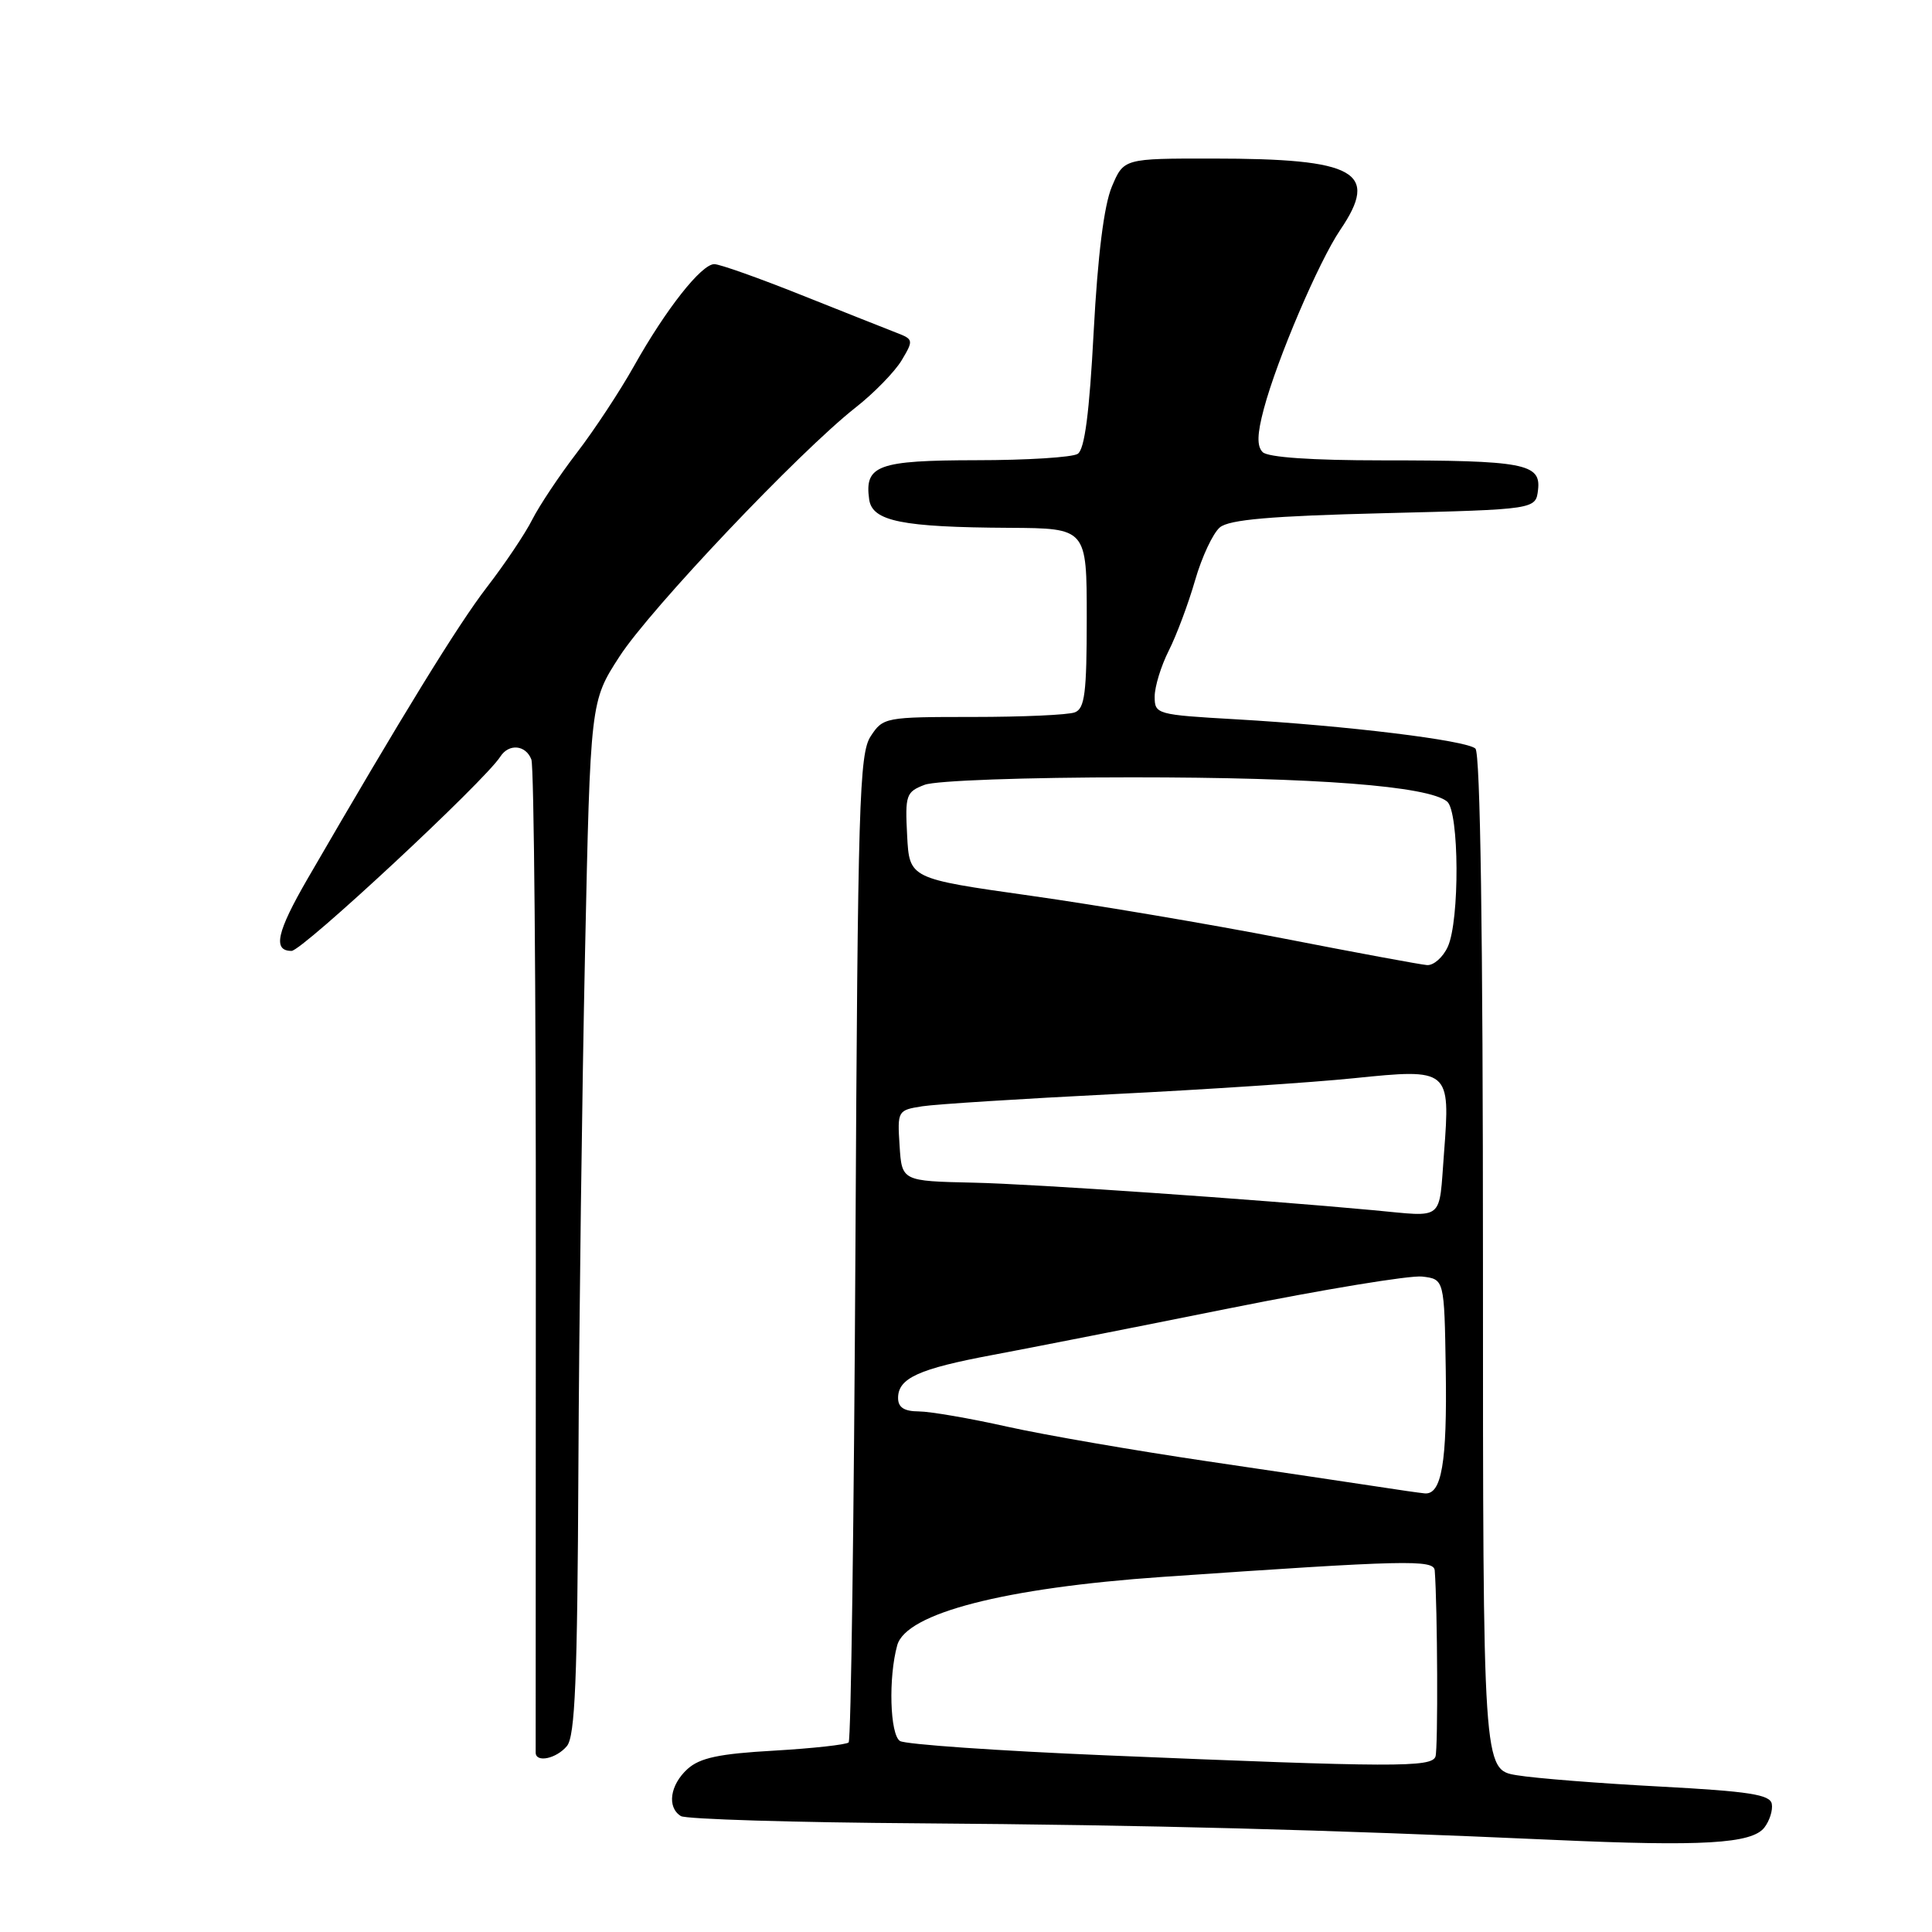 <?xml version="1.0" encoding="UTF-8" standalone="no"?>
<!DOCTYPE svg PUBLIC "-//W3C//DTD SVG 1.1//EN" "http://www.w3.org/Graphics/SVG/1.1/DTD/svg11.dtd" >
<svg xmlns="http://www.w3.org/2000/svg" xmlns:xlink="http://www.w3.org/1999/xlink" version="1.1" viewBox="0 0 256 256">
 <g >
 <path fill="currentColor"
d=" M 233.78 242.17 C 234.48 241.27 234.93 239.85 234.77 239.02 C 234.54 237.79 231.75 237.36 219.99 236.73 C 212.02 236.31 203.47 235.64 201.00 235.23 C 196.50 234.50 196.50 234.50 196.50 167.30 C 196.50 123.77 196.15 99.78 195.50 99.19 C 194.29 98.09 178.40 96.15 163.75 95.31 C 153.26 94.71 153.00 94.64 153.00 92.31 C 153.00 90.99 153.84 88.25 154.87 86.21 C 155.90 84.17 157.47 79.97 158.36 76.88 C 159.25 73.79 160.73 70.64 161.64 69.88 C 162.88 68.85 168.37 68.37 183.40 68.00 C 203.50 67.50 203.50 67.50 203.80 64.89 C 204.20 61.43 201.93 61.00 183.08 61.00 C 173.85 61.00 168.00 60.60 167.31 59.91 C 166.53 59.13 166.57 57.52 167.47 54.16 C 169.22 47.59 174.74 34.67 177.59 30.46 C 182.82 22.76 179.71 21.01 160.70 21.01 C 148.90 21.00 148.90 21.00 147.32 24.75 C 146.29 27.21 145.46 33.80 144.92 43.91 C 144.35 54.73 143.72 59.56 142.80 60.14 C 142.09 60.60 136.04 60.98 129.37 60.98 C 116.31 61.00 114.53 61.65 115.17 66.18 C 115.58 69.07 119.50 69.86 133.75 69.94 C 144.00 70.00 144.00 70.00 144.00 81.89 C 144.00 91.82 143.74 93.89 142.42 94.39 C 141.55 94.73 135.48 95.00 128.94 95.00 C 117.29 95.00 117.01 95.05 115.37 97.56 C 113.86 99.86 113.66 106.38 113.35 165.22 C 113.16 201.03 112.76 230.57 112.45 230.88 C 112.15 231.18 107.69 231.67 102.55 231.97 C 95.28 232.38 92.74 232.92 91.10 234.40 C 88.77 236.52 88.35 239.48 90.22 240.64 C 90.89 241.05 105.18 241.49 121.97 241.60 C 152.04 241.82 175.50 242.43 206.00 243.80 C 225.55 244.68 232.11 244.30 233.78 242.17 Z  M 75.12 231.36 C 76.20 230.05 76.51 222.57 76.64 194.61 C 76.73 175.30 77.13 144.53 77.52 126.23 C 78.23 92.95 78.23 92.95 82.08 87.00 C 86.15 80.70 105.88 59.89 113.37 54.00 C 115.82 52.08 118.56 49.26 119.47 47.75 C 121.06 45.09 121.04 44.96 118.81 44.10 C 117.54 43.61 111.88 41.36 106.23 39.11 C 100.58 36.85 95.37 35.00 94.65 35.00 C 92.94 35.00 88.24 40.96 84.01 48.50 C 82.16 51.80 78.75 56.98 76.43 60.00 C 74.11 63.02 71.46 67.01 70.53 68.84 C 69.61 70.68 66.89 74.73 64.49 77.84 C 60.66 82.82 53.31 94.78 40.75 116.45 C 36.67 123.50 36.11 126.00 38.63 126.00 C 40.05 126.00 64.20 103.53 66.30 100.25 C 67.43 98.49 69.67 98.70 70.41 100.64 C 70.76 101.53 71.02 131.35 71.00 166.89 C 70.98 202.42 70.97 231.84 70.98 232.25 C 71.02 233.61 73.73 233.03 75.12 231.36 Z  M 146.50 232.59 C 132.20 231.99 119.94 231.14 119.25 230.69 C 117.92 229.83 117.70 222.28 118.89 218.00 C 120.07 213.76 133.10 210.40 154.00 208.95 C 186.44 206.71 189.99 206.63 190.11 208.10 C 190.48 212.99 190.56 231.72 190.21 232.75 C 189.71 234.21 184.72 234.19 146.50 232.59 Z  M 182.50 196.98 C 179.75 196.56 169.62 195.05 160.00 193.63 C 150.38 192.21 138.45 190.15 133.50 189.05 C 128.55 187.94 123.26 187.03 121.75 187.02 C 119.80 187.01 119.00 186.49 119.00 185.24 C 119.00 182.61 121.73 181.37 131.58 179.53 C 136.49 178.61 150.62 175.83 163.00 173.34 C 175.38 170.85 186.82 168.97 188.44 169.15 C 191.38 169.50 191.38 169.50 191.57 181.50 C 191.76 193.78 191.03 198.10 188.77 197.88 C 188.07 197.81 185.25 197.41 182.50 196.98 Z  M 182.00 160.36 C 166.53 158.92 136.76 156.87 129.00 156.71 C 119.50 156.50 119.50 156.50 119.20 151.81 C 118.90 147.19 118.95 147.10 122.20 146.59 C 124.01 146.31 135.40 145.59 147.50 144.98 C 159.60 144.38 173.95 143.43 179.39 142.87 C 192.08 141.57 192.19 141.66 191.34 152.77 C 190.63 161.96 191.52 161.24 182.00 160.36 Z  M 170.00 124.34 C 160.38 122.47 145.30 119.92 136.50 118.68 C 120.50 116.42 120.50 116.42 120.20 110.71 C 119.92 105.34 120.06 104.93 122.52 103.99 C 123.99 103.43 135.93 103.00 149.99 103.00 C 174.35 103.00 189.26 104.15 191.75 106.21 C 193.36 107.55 193.43 121.96 191.84 125.45 C 191.20 126.85 189.96 127.94 189.09 127.88 C 188.22 127.81 179.62 126.22 170.00 124.34 Z "/>
</g>
</svg>